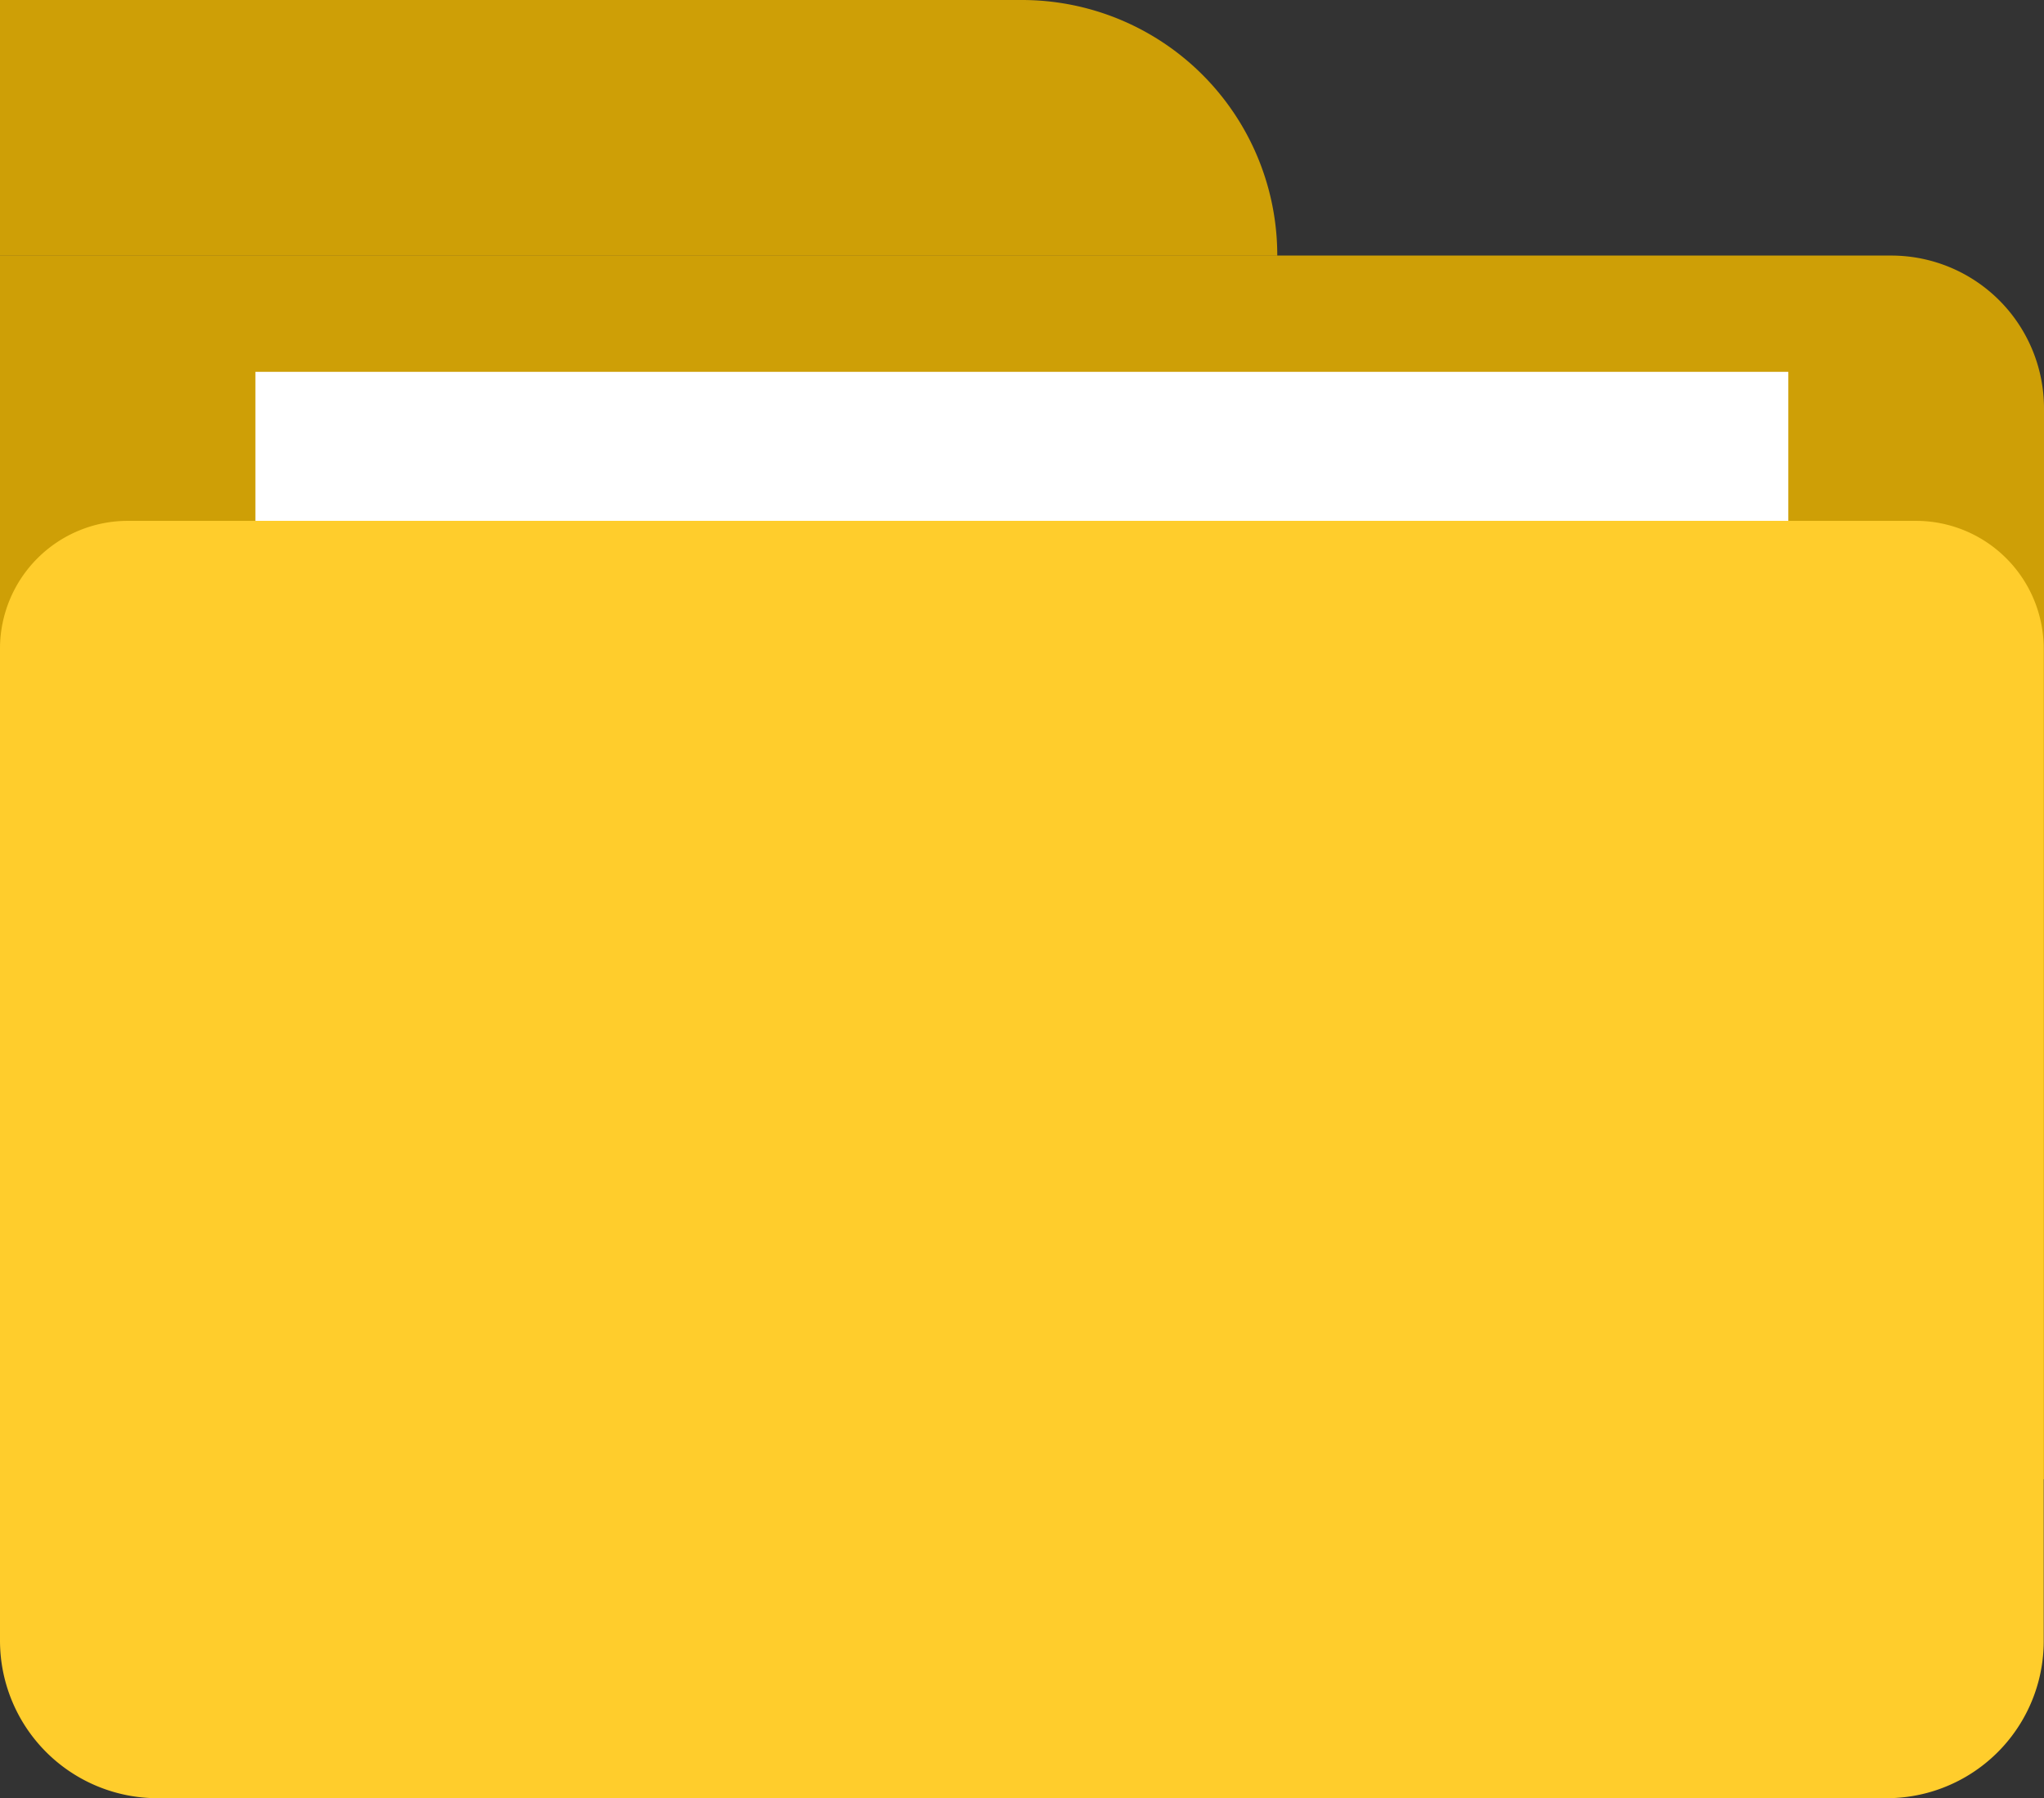<svg xmlns="http://www.w3.org/2000/svg" width="29.434" height="25.893" viewBox="0 0 29.434 25.893">
  <rect x="0" y="0" width="29.434" height="25.893" fill="#333333" stroke="none"/>
  <g id="组_8828" data-name="组 8828" transform="translate(-349 -270.643)">
    <g id="组_8685" data-name="组 8685" transform="translate(349 270.643)">
      <path id="路径_8435" data-name="路径 8435" d="M206.13,238.3H176.7v-17.62h27.24a2.2,2.2,0,0,1,2.194,2.194V238.3Zm-11.037-17.62A3.677,3.677,0,0,0,191.415,217H176.7v3.678h18.392" transform="translate(-176.7 -217)" fill="#ce9f06"/>
      <path id="路径_8436" data-name="路径 8436" d="M260.5,350.033V339h22.074v11.033Z" transform="translate(-256.822 -333.646)" fill="#fff"/>
      <path id="路径_8437" data-name="路径 8437" d="M206.13,404.028V389.739a1.841,1.841,0,0,0-1.839-1.839H178.539a1.841,1.841,0,0,0-1.839,1.839v14.285a2.269,2.269,0,0,0,2.269,2.269h24.9A2.262,2.262,0,0,0,206.13,404.028Z" transform="translate(-176.7 -380.4)" fill="#ffcd2c"/>
    </g>
  </g>
</svg>

